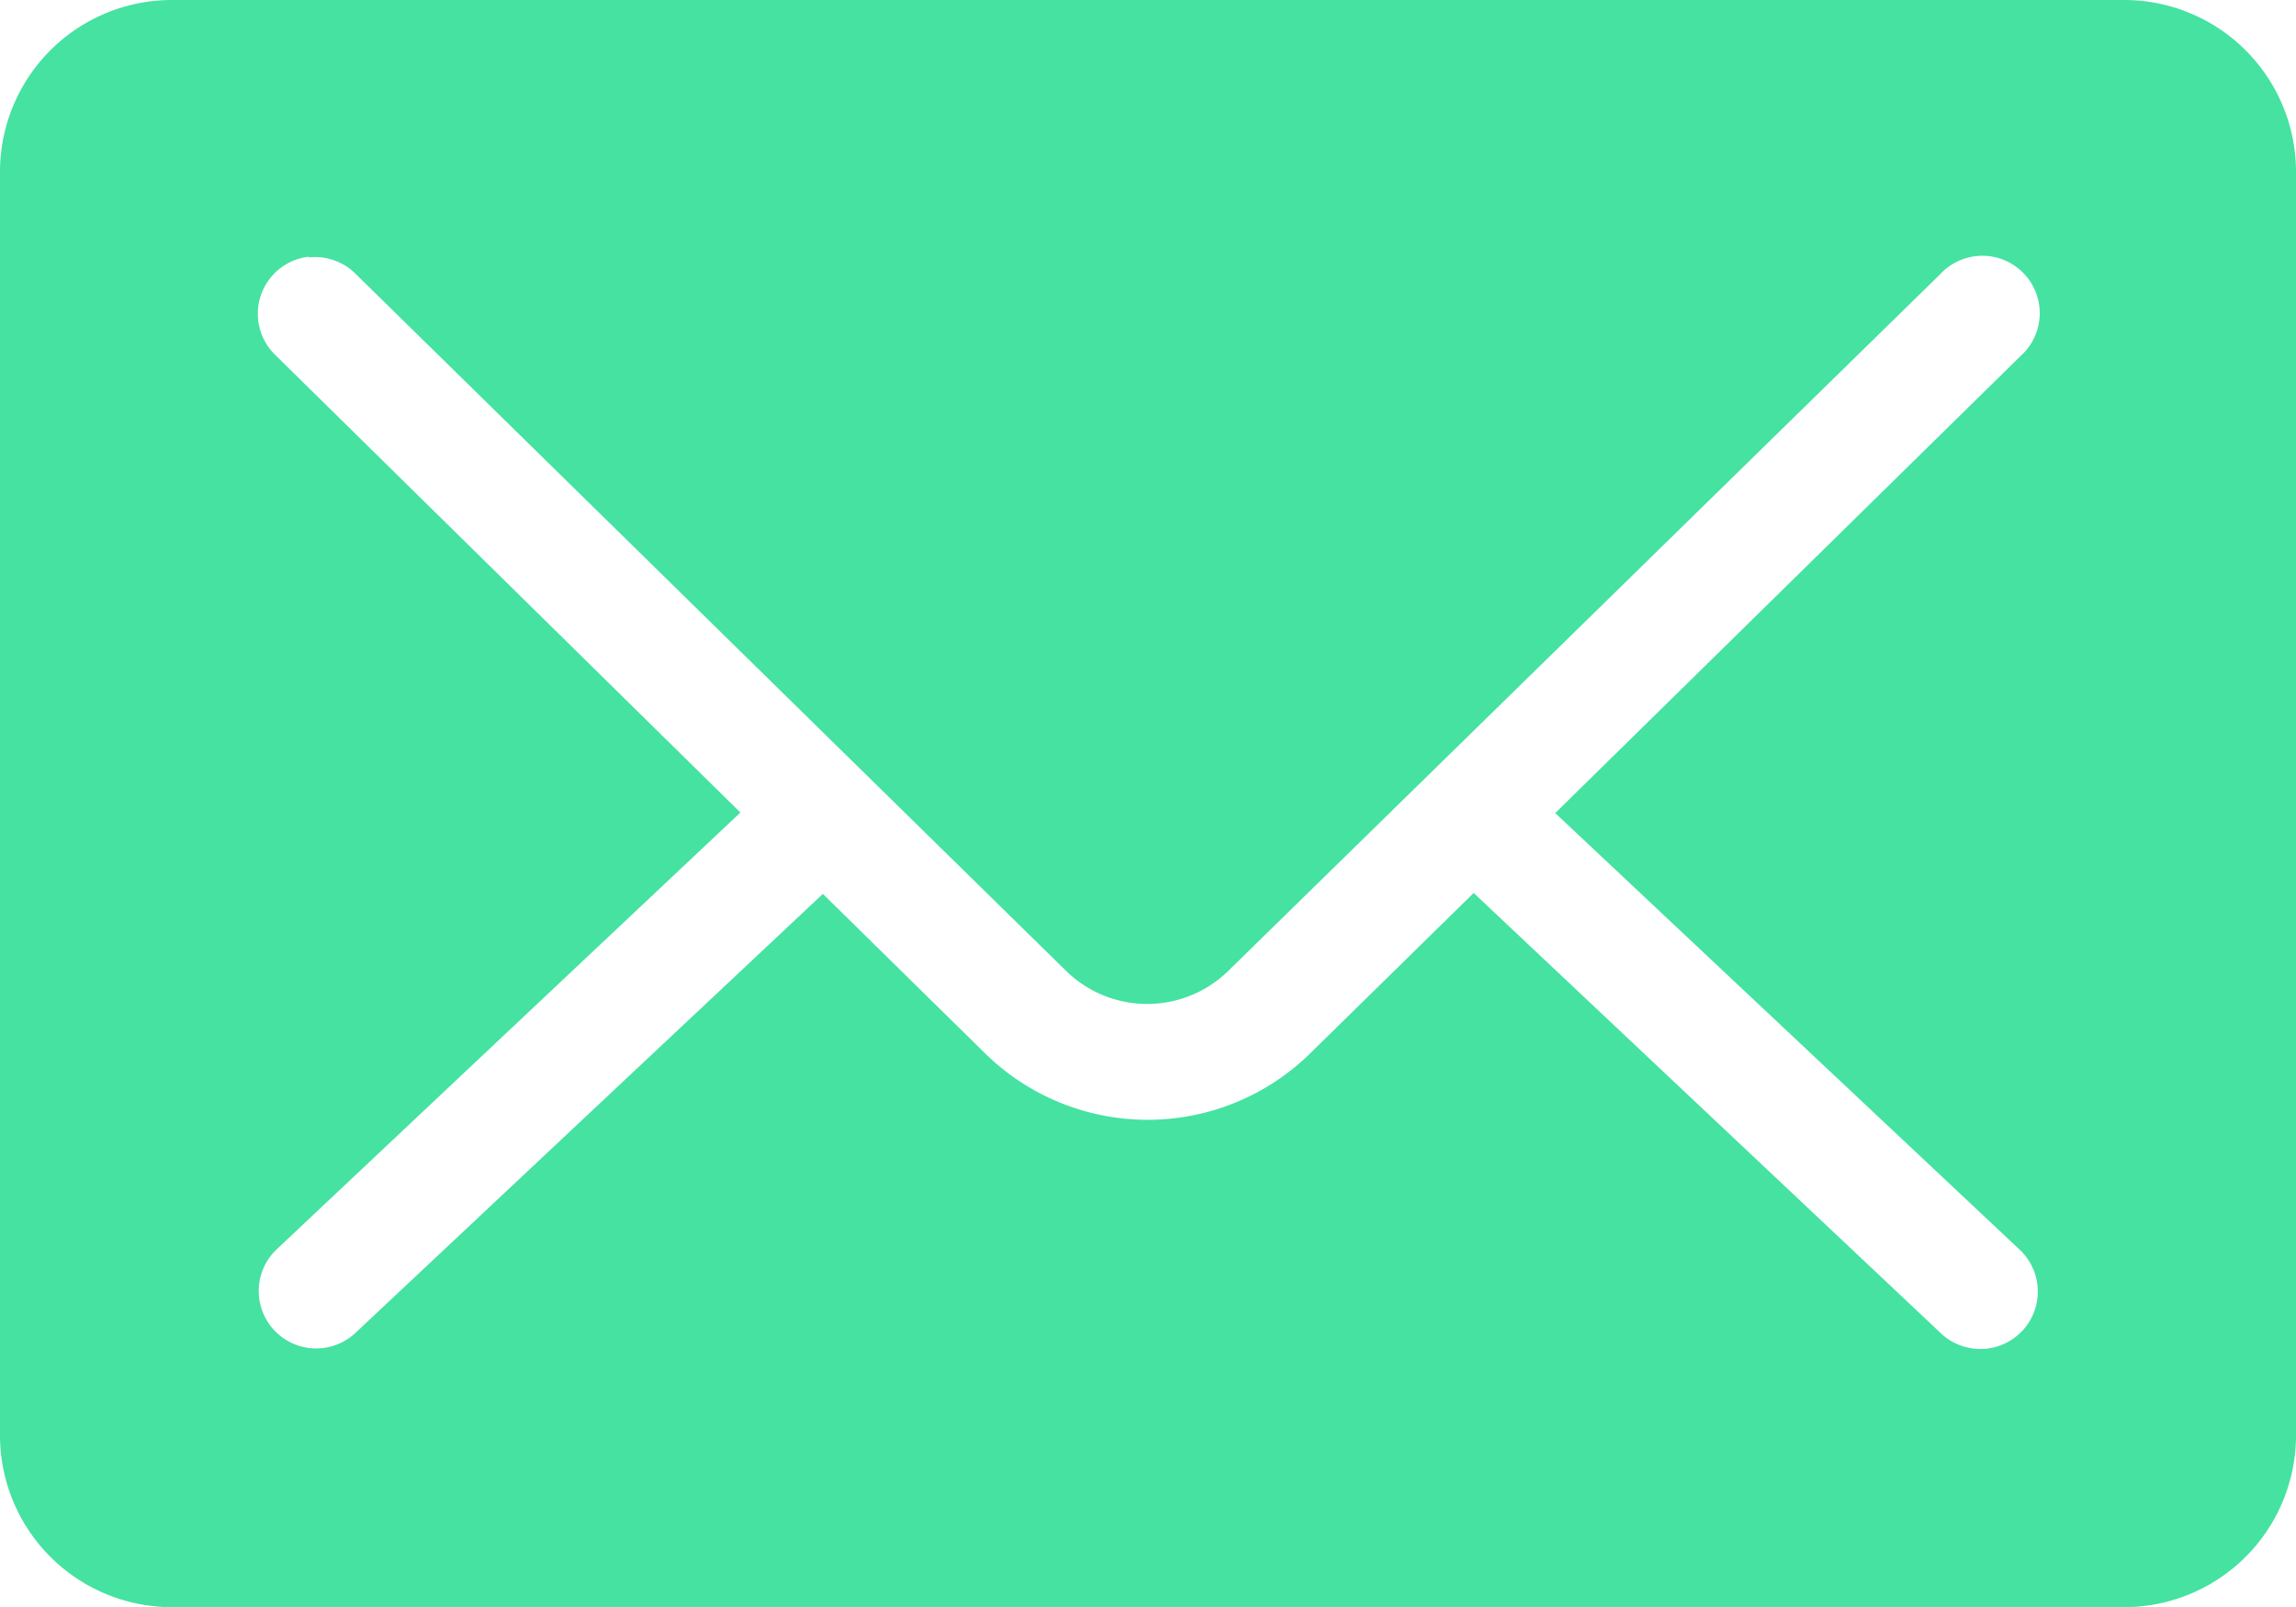 <svg xmlns="http://www.w3.org/2000/svg" width="12.556" height="8.789" viewBox="0 0 12.556 8.789">
  <g id="Group_2379" data-name="Group 2379" transform="translate(0)">
    <path id="Path_1481" data-name="Path 1481" d="M126.94,123.2a.94.94,0,0,0-.942.942v6.906a.94.94,0,0,0,.942.942h10.672a.94.94,0,0,0,.942-.942v-6.906a.94.94,0,0,0-.942-.942Zm.746,1.408h0a.314.314,0,0,1,.26.093l3.884,3.811a.634.634,0,0,0,.883,0l3.894-3.811h0a.314.314,0,1,1,.441.446l-2.545,2.5,2.541,2.389h0a.314.314,0,0,1-.432.456l-2.555-2.408-.9.883a1.269,1.269,0,0,1-1.766,0l-.893-.878-2.555,2.4h0a.314.314,0,0,1-.432-.456l2.536-2.389-2.541-2.5a.314.314,0,0,1,.181-.54Z" transform="translate(-125.998 -123.2)" fill="#45e2a1"/>
  </g>
</svg>
